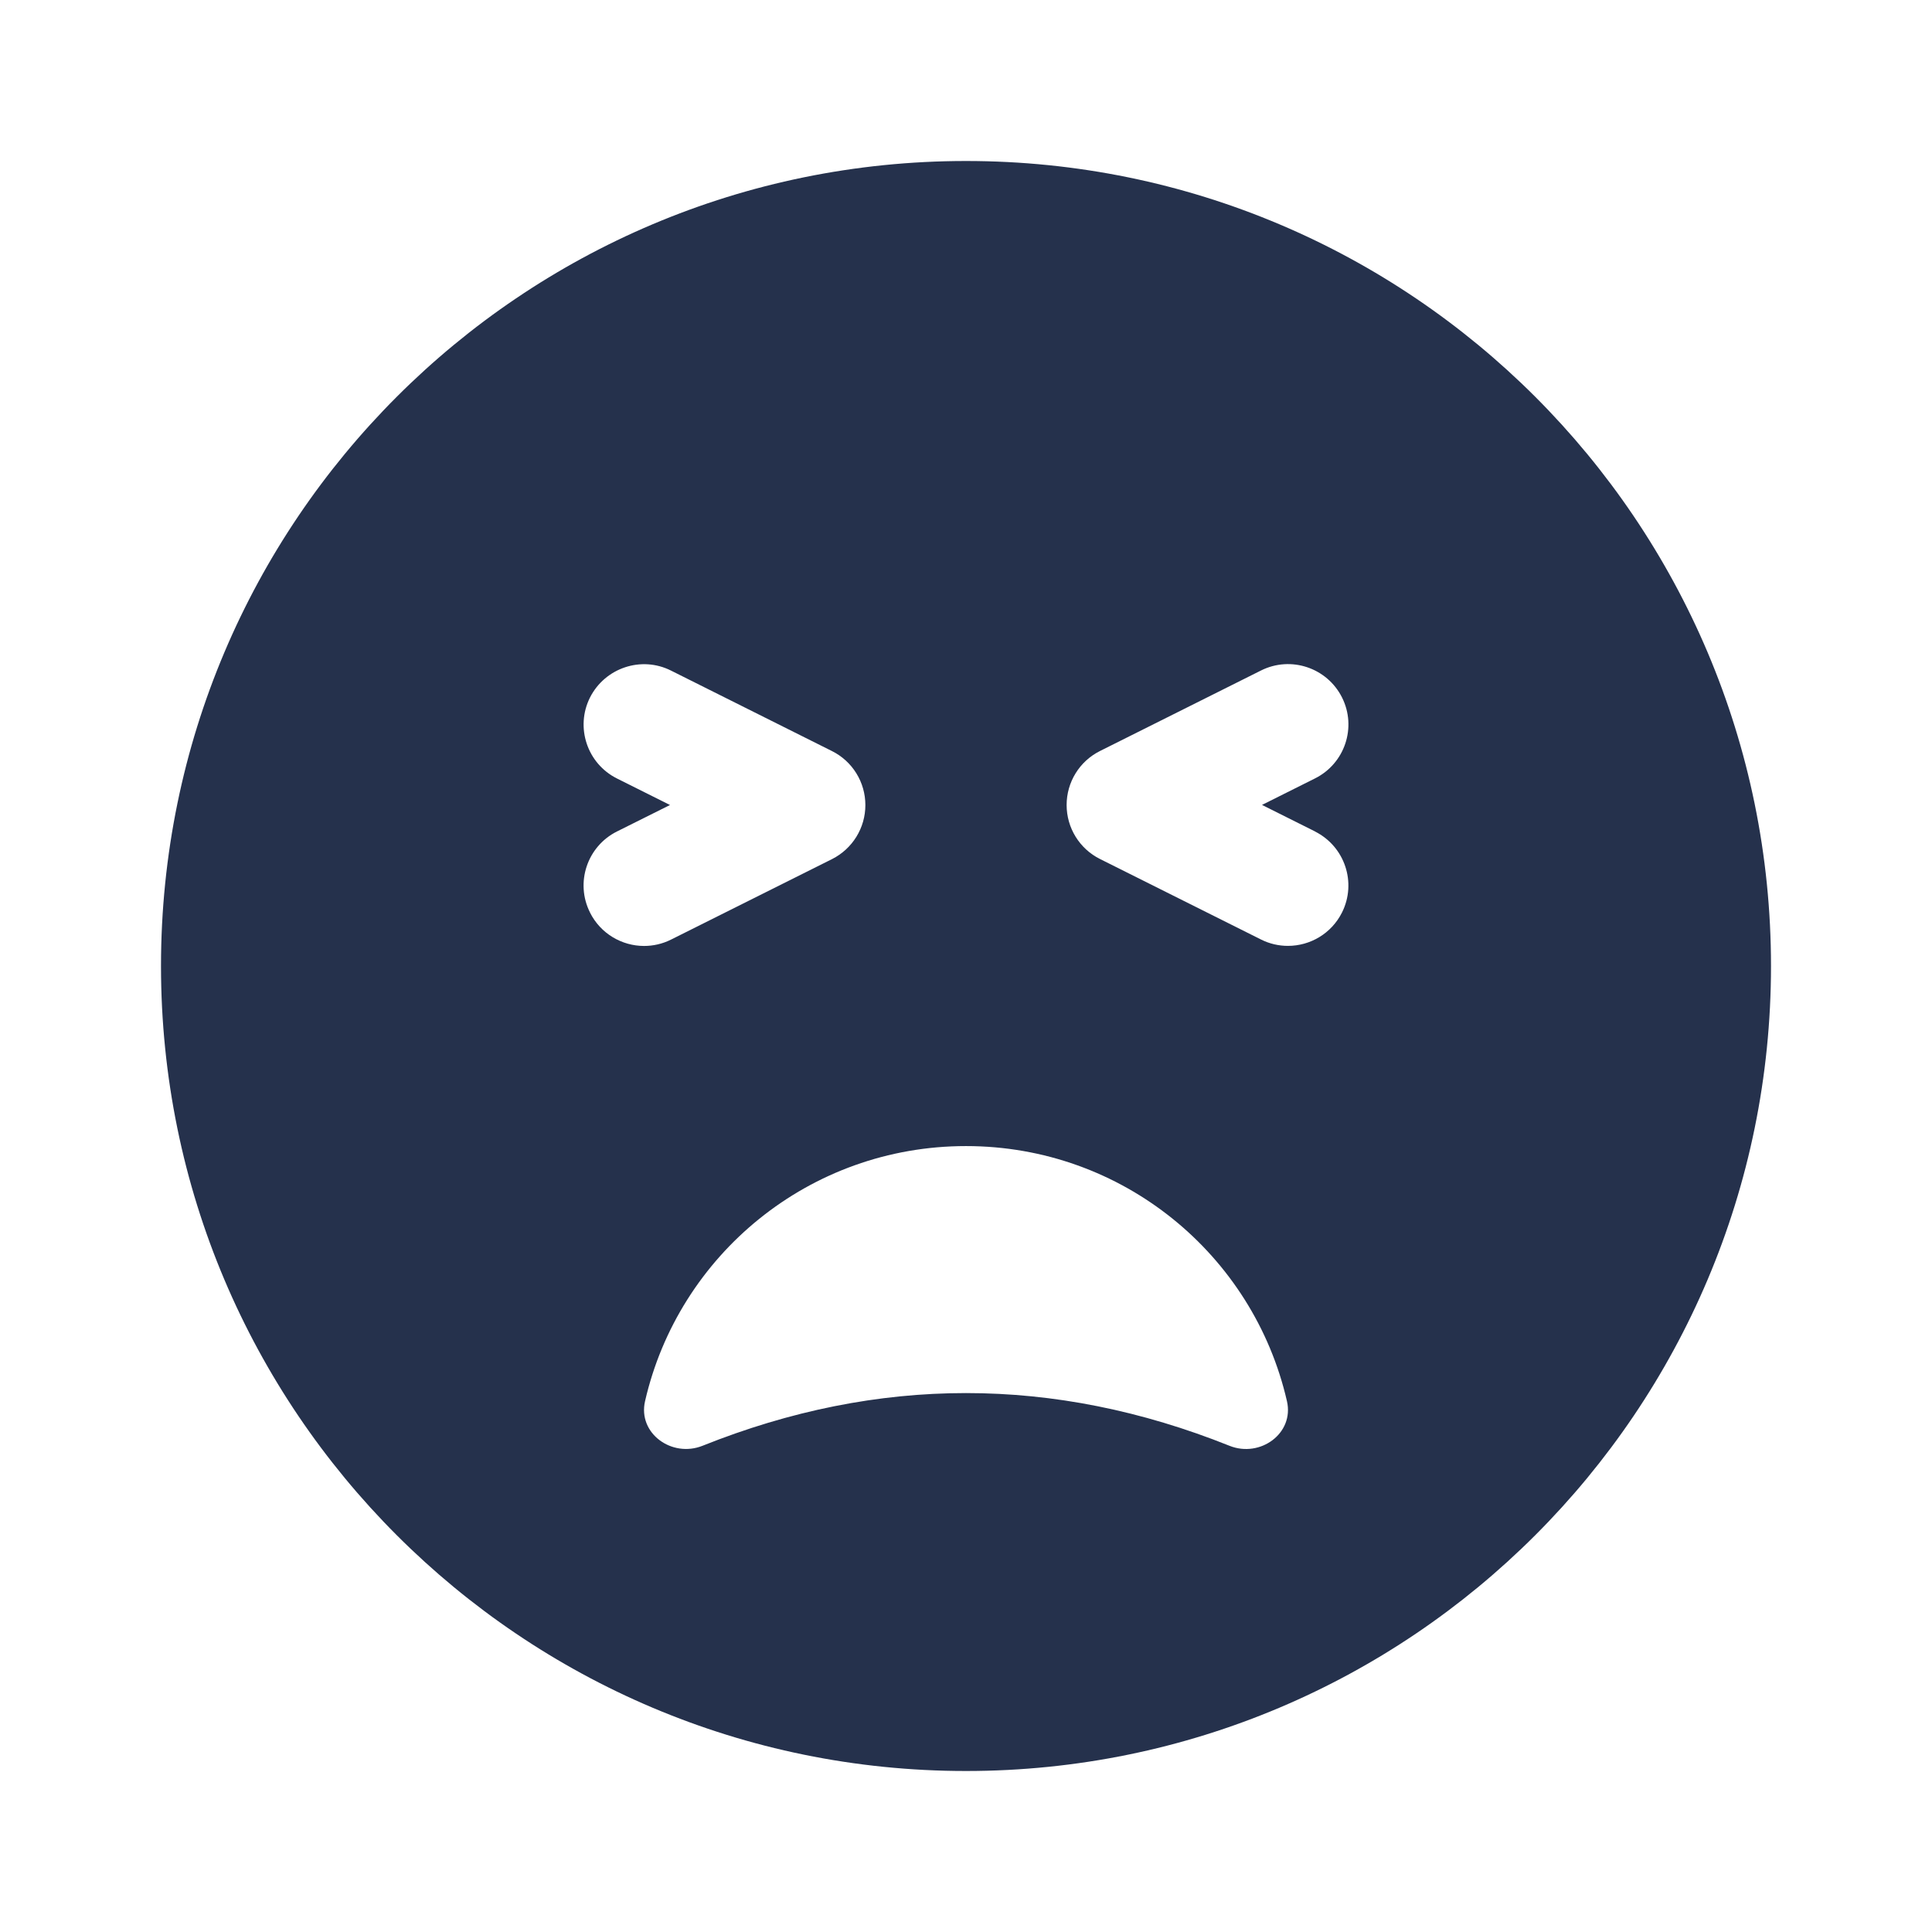 <?xml version="1.0" encoding="UTF-8"?>
<svg id="Layer_6" data-name="Layer 6" xmlns="http://www.w3.org/2000/svg" viewBox="0 0 24 24">
  <defs>
    <style>
      .cls-1 {
        fill: #25314c;
      }
    </style>
  </defs>
  <path id="face-tired" class="cls-1" d="m12,2C6.477,2,2,6.477,2,12s4.477,10,10,10,10-4.477,10-10S17.523,2,12,2Zm-4.671,9.335c-.186-.37-.035-.821.335-1.006l.659-.329-.658-.329c-.371-.185-.521-.636-.336-1.006.187-.369.637-.52,1.006-.335l2,1c.255.127.415.387.415.671s-.16.543-.414.671l-2,1c-.108.054-.223.079-.335.079-.275,0-.54-.152-.672-.415Zm7.944,6.625c-2.182-.873-4.364-.873-6.546,0-.381.152-.806-.155-.714-.554.417-1.818,2.041-3.169,3.987-3.169s3.57,1.351,3.987,3.169c.092.4-.333.707-.714.554Zm1.062-7.631c.371.186.521.636.336,1.006-.132.263-.396.415-.672.415-.112,0-.227-.025-.334-.079l-2-1c-.255-.127-.415-.387-.415-.671s.16-.544.415-.671l2-1c.37-.185.82-.035,1.006.335.186.371.035.821-.336,1.006l-.658.329.658.329Z"/>
</svg>